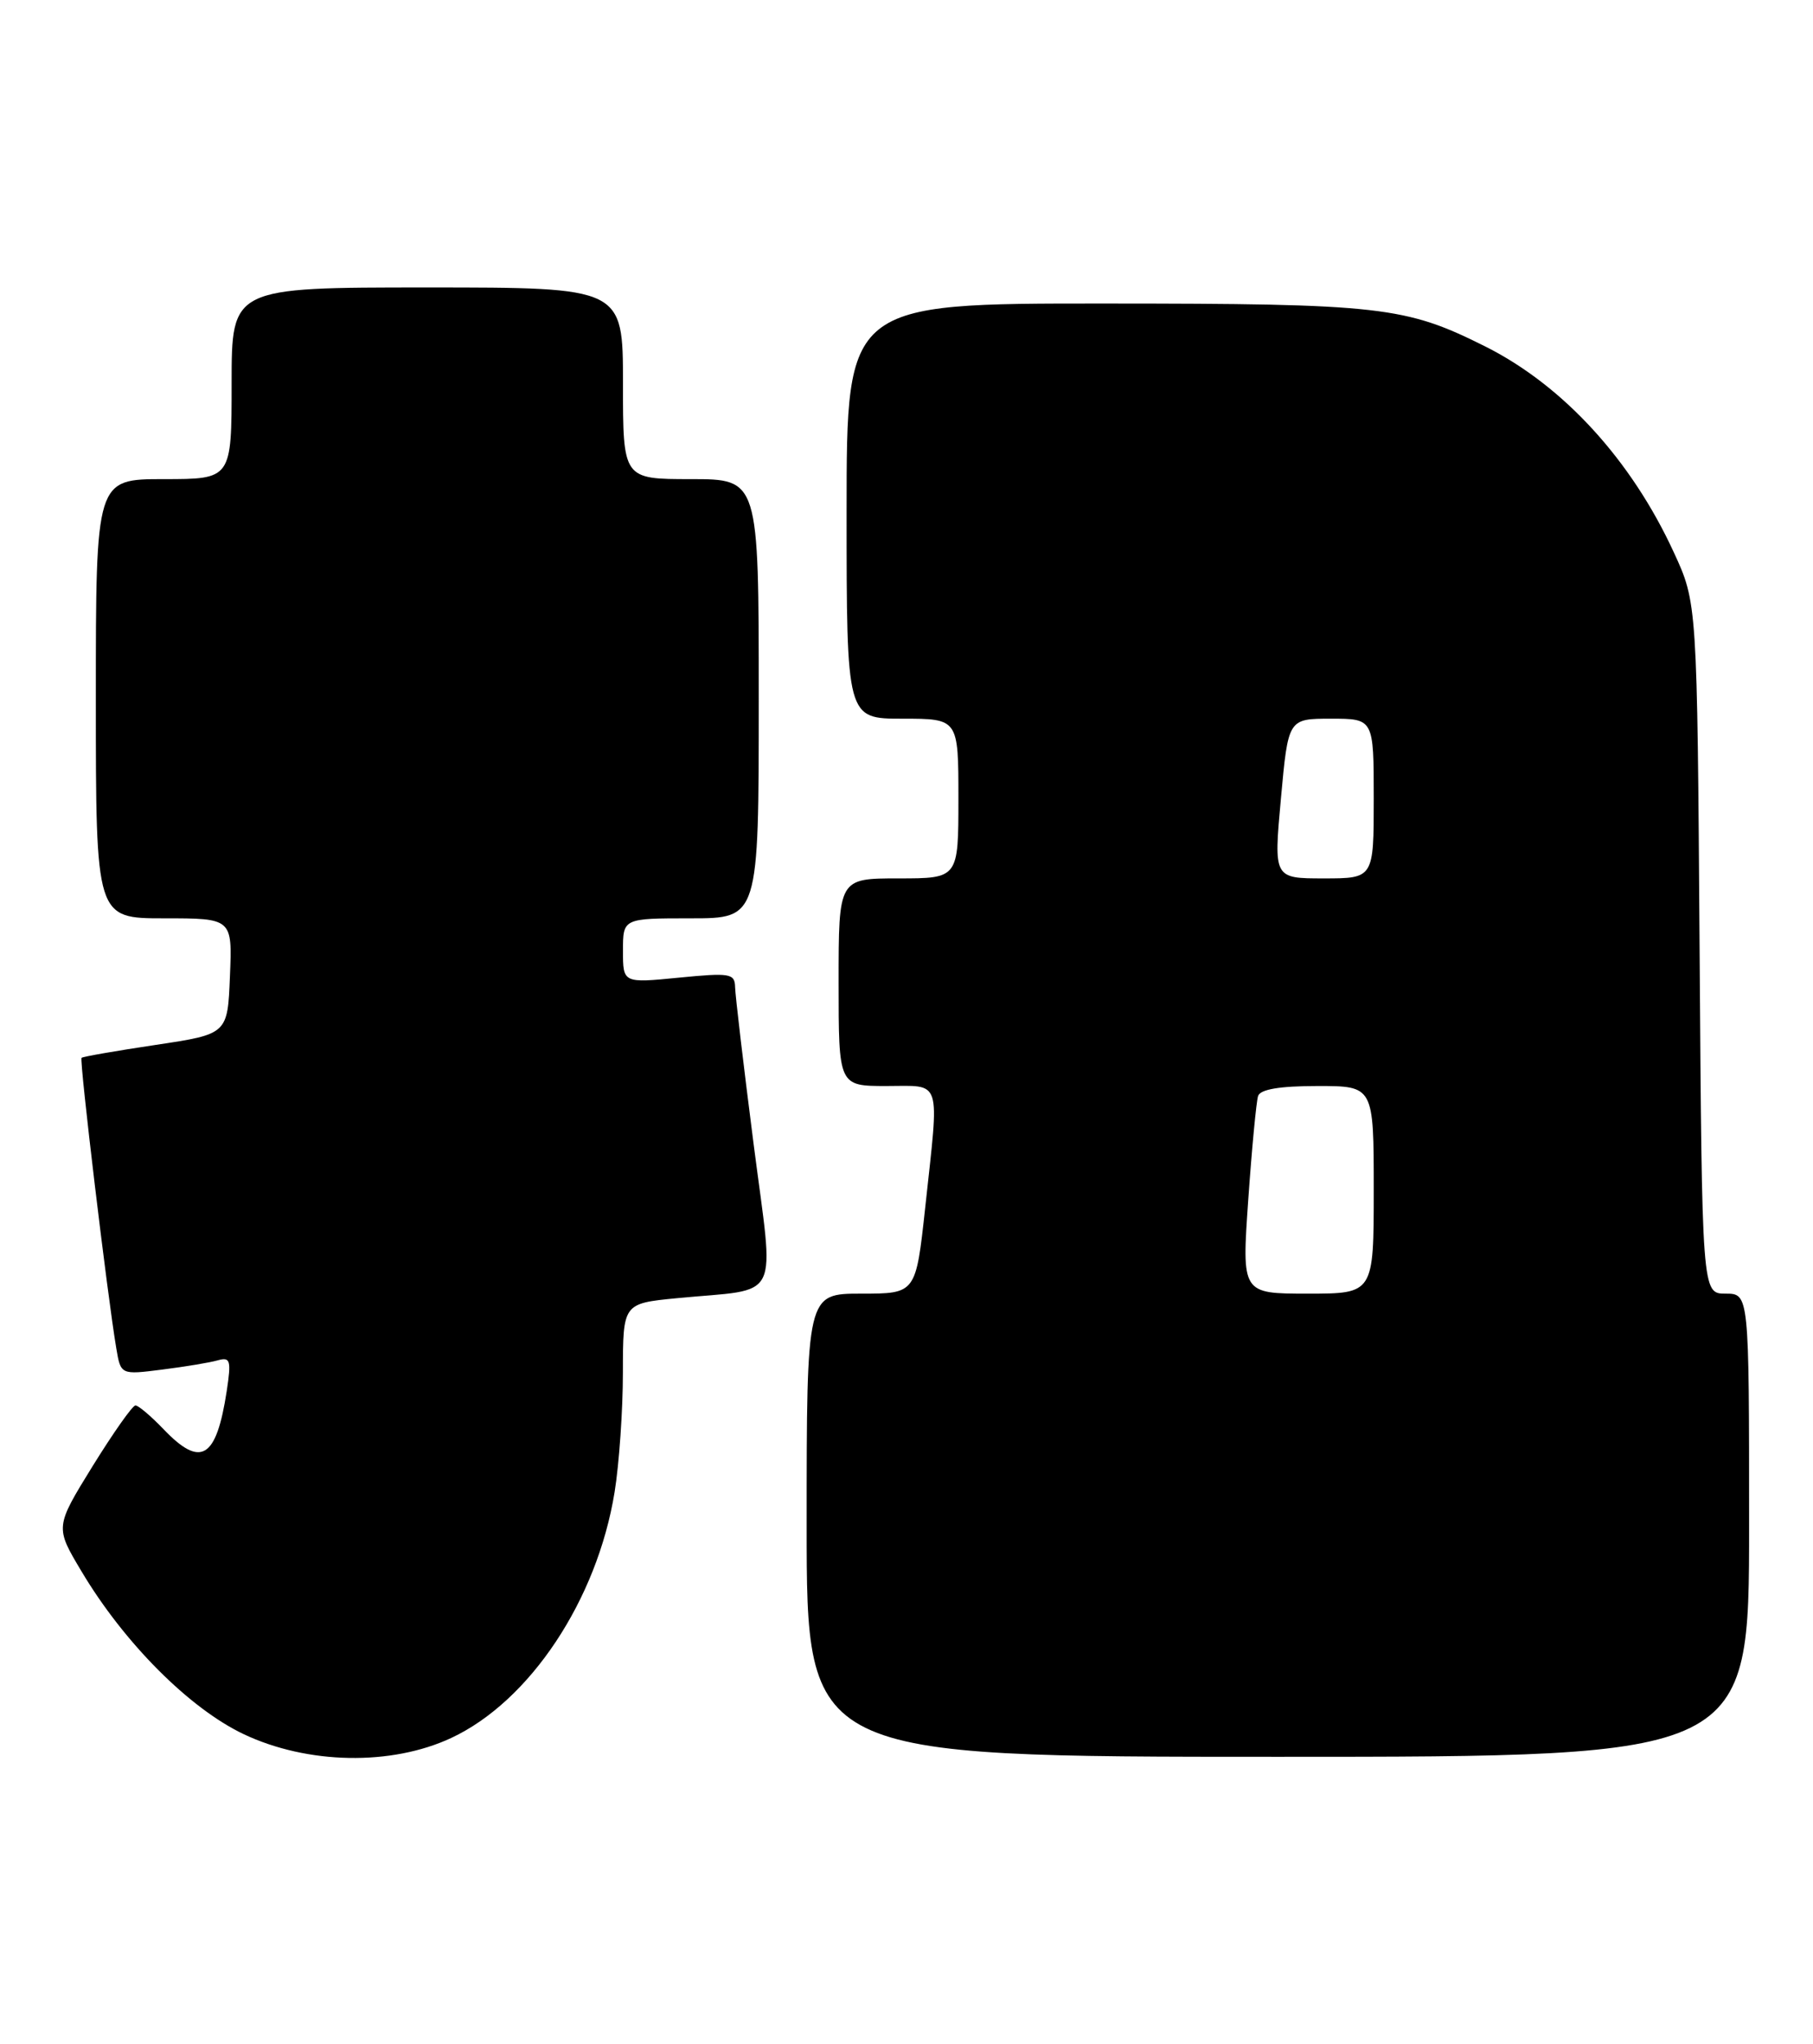 <?xml version="1.0" encoding="UTF-8" standalone="no"?>
<!DOCTYPE svg PUBLIC "-//W3C//DTD SVG 1.1//EN" "http://www.w3.org/Graphics/SVG/1.1/DTD/svg11.dtd" >
<svg xmlns="http://www.w3.org/2000/svg" xmlns:xlink="http://www.w3.org/1999/xlink" version="1.1" viewBox="0 0 227 256">
 <g >
 <path fill="currentColor"
d=" M 56.50 217.64 C 66.34 213.04 74.76 200.37 76.95 186.86 C 77.52 183.36 77.99 176.61 77.99 171.87 C 78.00 163.23 78.00 163.23 84.75 162.57 C 98.04 161.28 96.95 163.47 94.35 143.21 C 93.10 133.47 92.06 124.65 92.04 123.62 C 92.00 121.90 91.42 121.80 85.00 122.43 C 78.00 123.12 78.00 123.12 78.00 119.06 C 78.00 115.00 78.00 115.00 86.50 115.00 C 95.00 115.00 95.00 115.00 95.00 87.50 C 95.00 60.00 95.00 60.00 86.50 60.00 C 78.00 60.00 78.00 60.00 78.00 48.00 C 78.00 36.00 78.00 36.00 53.50 36.00 C 29.00 36.00 29.00 36.00 29.00 48.00 C 29.00 60.00 29.00 60.00 20.50 60.00 C 12.00 60.00 12.00 60.00 12.00 87.50 C 12.00 115.00 12.00 115.00 20.54 115.00 C 29.09 115.00 29.09 115.00 28.79 122.25 C 28.50 129.50 28.50 129.50 19.50 130.85 C 14.55 131.59 10.37 132.32 10.21 132.47 C 9.92 132.75 13.46 162.37 14.56 168.84 C 15.12 172.17 15.12 172.17 20.31 171.51 C 23.17 171.15 26.30 170.63 27.27 170.35 C 28.84 169.91 28.97 170.35 28.39 174.18 C 27.09 182.68 25.16 183.86 20.50 179.00 C 18.92 177.35 17.33 176.00 16.96 176.00 C 16.59 176.00 14.18 179.43 11.59 183.61 C 6.89 191.23 6.89 191.23 10.20 196.77 C 15.53 205.73 23.72 213.94 30.50 217.16 C 38.52 220.96 48.99 221.15 56.50 217.64 Z  M 219.00 191.00 C 219.00 162.00 219.00 162.00 216.05 162.00 C 213.10 162.00 213.10 162.00 212.80 118.75 C 212.50 75.50 212.50 75.50 209.55 69.12 C 204.23 57.58 195.72 48.29 186.01 43.41 C 175.96 38.37 172.95 38.02 138.25 38.01 C 106.00 38.00 106.00 38.00 106.00 64.00 C 106.00 90.00 106.00 90.00 113.00 90.00 C 120.00 90.00 120.00 90.00 120.00 100.00 C 120.00 110.00 120.00 110.00 112.50 110.00 C 105.00 110.00 105.00 110.00 105.00 123.00 C 105.00 136.00 105.00 136.00 111.00 136.00 C 118.01 136.00 117.62 134.77 115.84 151.25 C 114.67 162.00 114.67 162.00 107.84 162.00 C 101.00 162.00 101.00 162.00 101.00 191.00 C 101.00 220.00 101.00 220.00 160.00 220.00 C 219.00 220.00 219.00 220.00 219.00 191.00 Z  M 156.29 150.25 C 156.74 143.79 157.30 137.94 157.52 137.25 C 157.80 136.41 160.23 136.00 164.97 136.00 C 172.00 136.00 172.00 136.00 172.00 149.00 C 172.00 162.00 172.00 162.00 163.73 162.00 C 155.47 162.00 155.47 162.00 156.29 150.25 Z  M 160.38 100.00 C 161.29 90.00 161.29 90.00 166.64 90.00 C 172.00 90.00 172.00 90.00 172.00 100.00 C 172.00 110.00 172.00 110.00 165.74 110.00 C 159.47 110.00 159.47 110.00 160.38 100.00 Z "/>
</g>
</svg>